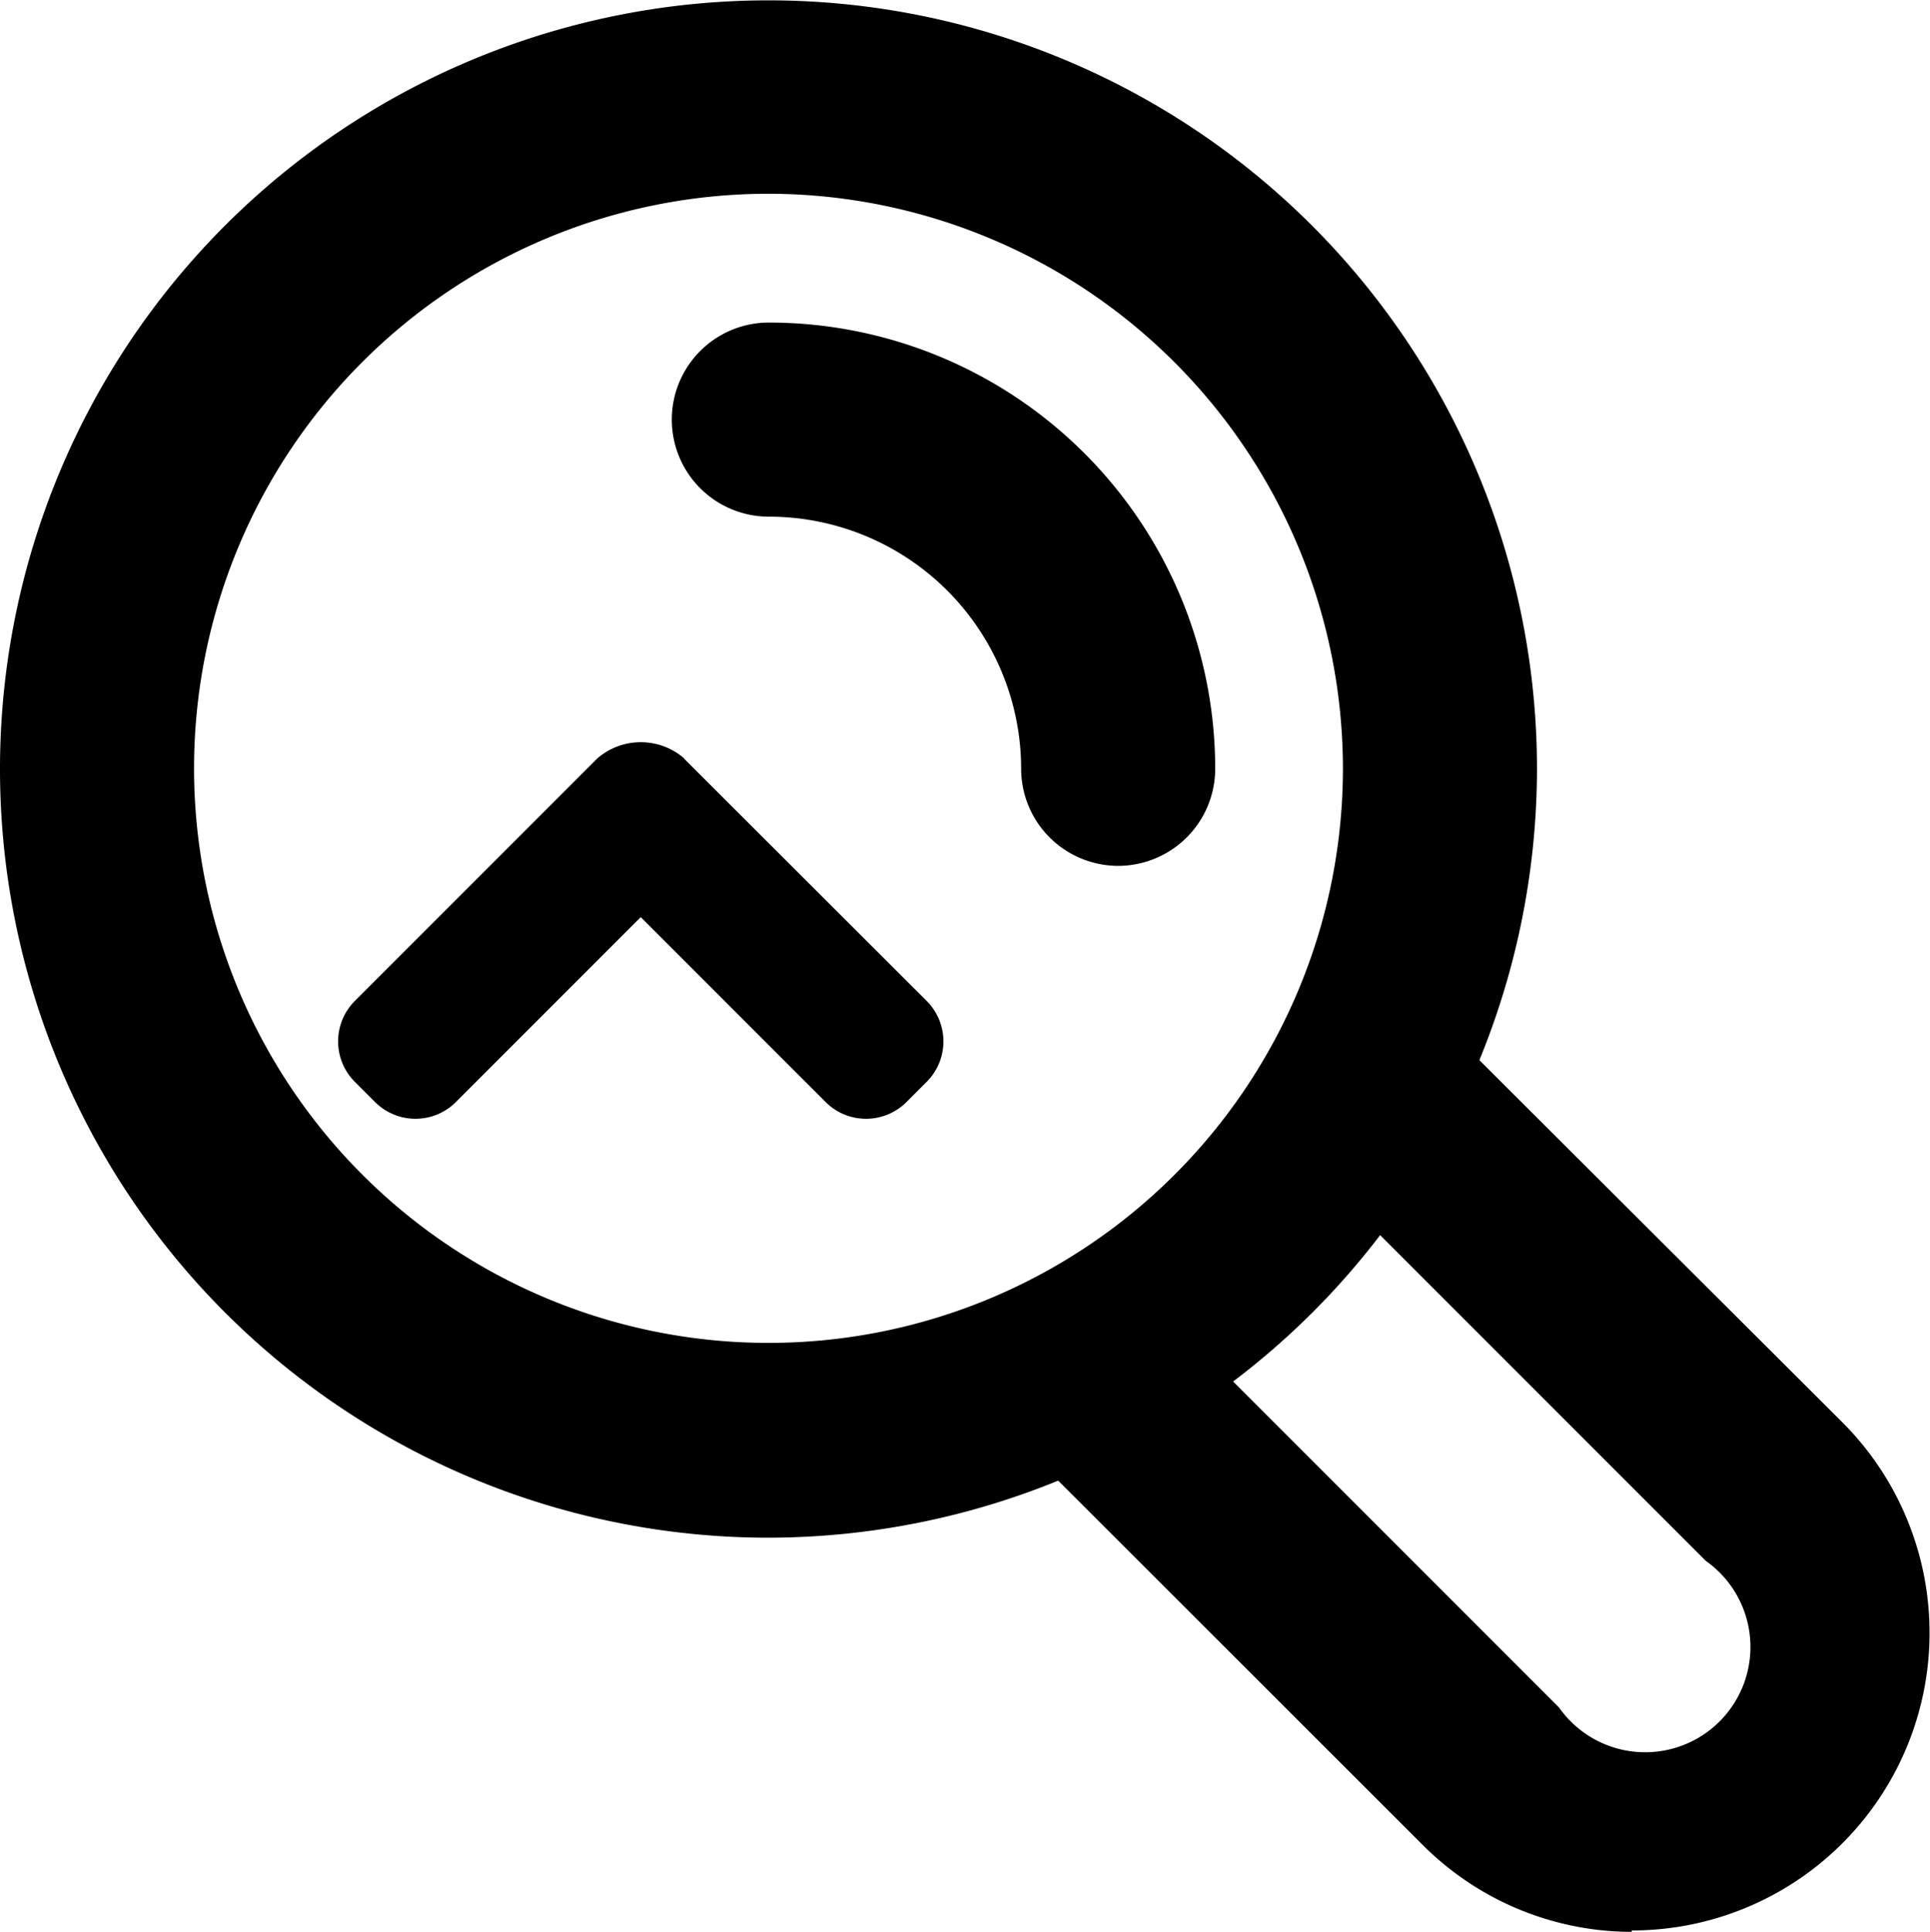 <svg xmlns="http://www.w3.org/2000/svg" width="55" height="55.04" viewBox="0 0 55 55.04"><title>search_up</title><path d="M26.4,48.29a21.9,21.9,0,1,1,21.9-21.9A21.93,21.93,0,0,1,26.4,48.29ZM26.4,10A16.37,16.37,0,1,0,42.77,26.38,16.39,16.39,0,0,0,26.4,10Z" transform="translate(-4.5 -4.48)"/><path d="M36.36,29.15a2.77,2.77,0,0,1-2.76-2.76,7.19,7.19,0,0,0-7.19-7.19,2.76,2.76,0,0,1,0-5.53A12.72,12.72,0,0,1,39.13,26.38,2.77,2.77,0,0,1,36.36,29.15Z" transform="translate(-4.5 -4.48)"/><path d="M51,59.52A8.43,8.43,0,0,1,45,57L33.3,45.31A2.76,2.76,0,0,1,34,40.9,16.32,16.32,0,0,0,40.9,34a2.77,2.77,0,0,1,4.4-.67L57,45a8.48,8.48,0,0,1-6,14.48ZM39.64,43.84l9.29,9.29a3,3,0,1,0,4.18-4.18l-9.28-9.28A21.74,21.74,0,0,1,39.64,43.84Z" transform="translate(-4.5 -4.48)"/><path d="M24,26.1,30.91,33a1.63,1.63,0,0,1,0,2.3l-.58.58a1.63,1.63,0,0,1-2.3,0l-5.27-5.27-5.27,5.27a1.63,1.63,0,0,1-2.3,0l-.58-.58a1.63,1.63,0,0,1,0-2.3l6.91-6.91a1.89,1.89,0,0,1,2.48,0Z" transform="translate(-4.5 -4.48)"/></svg>